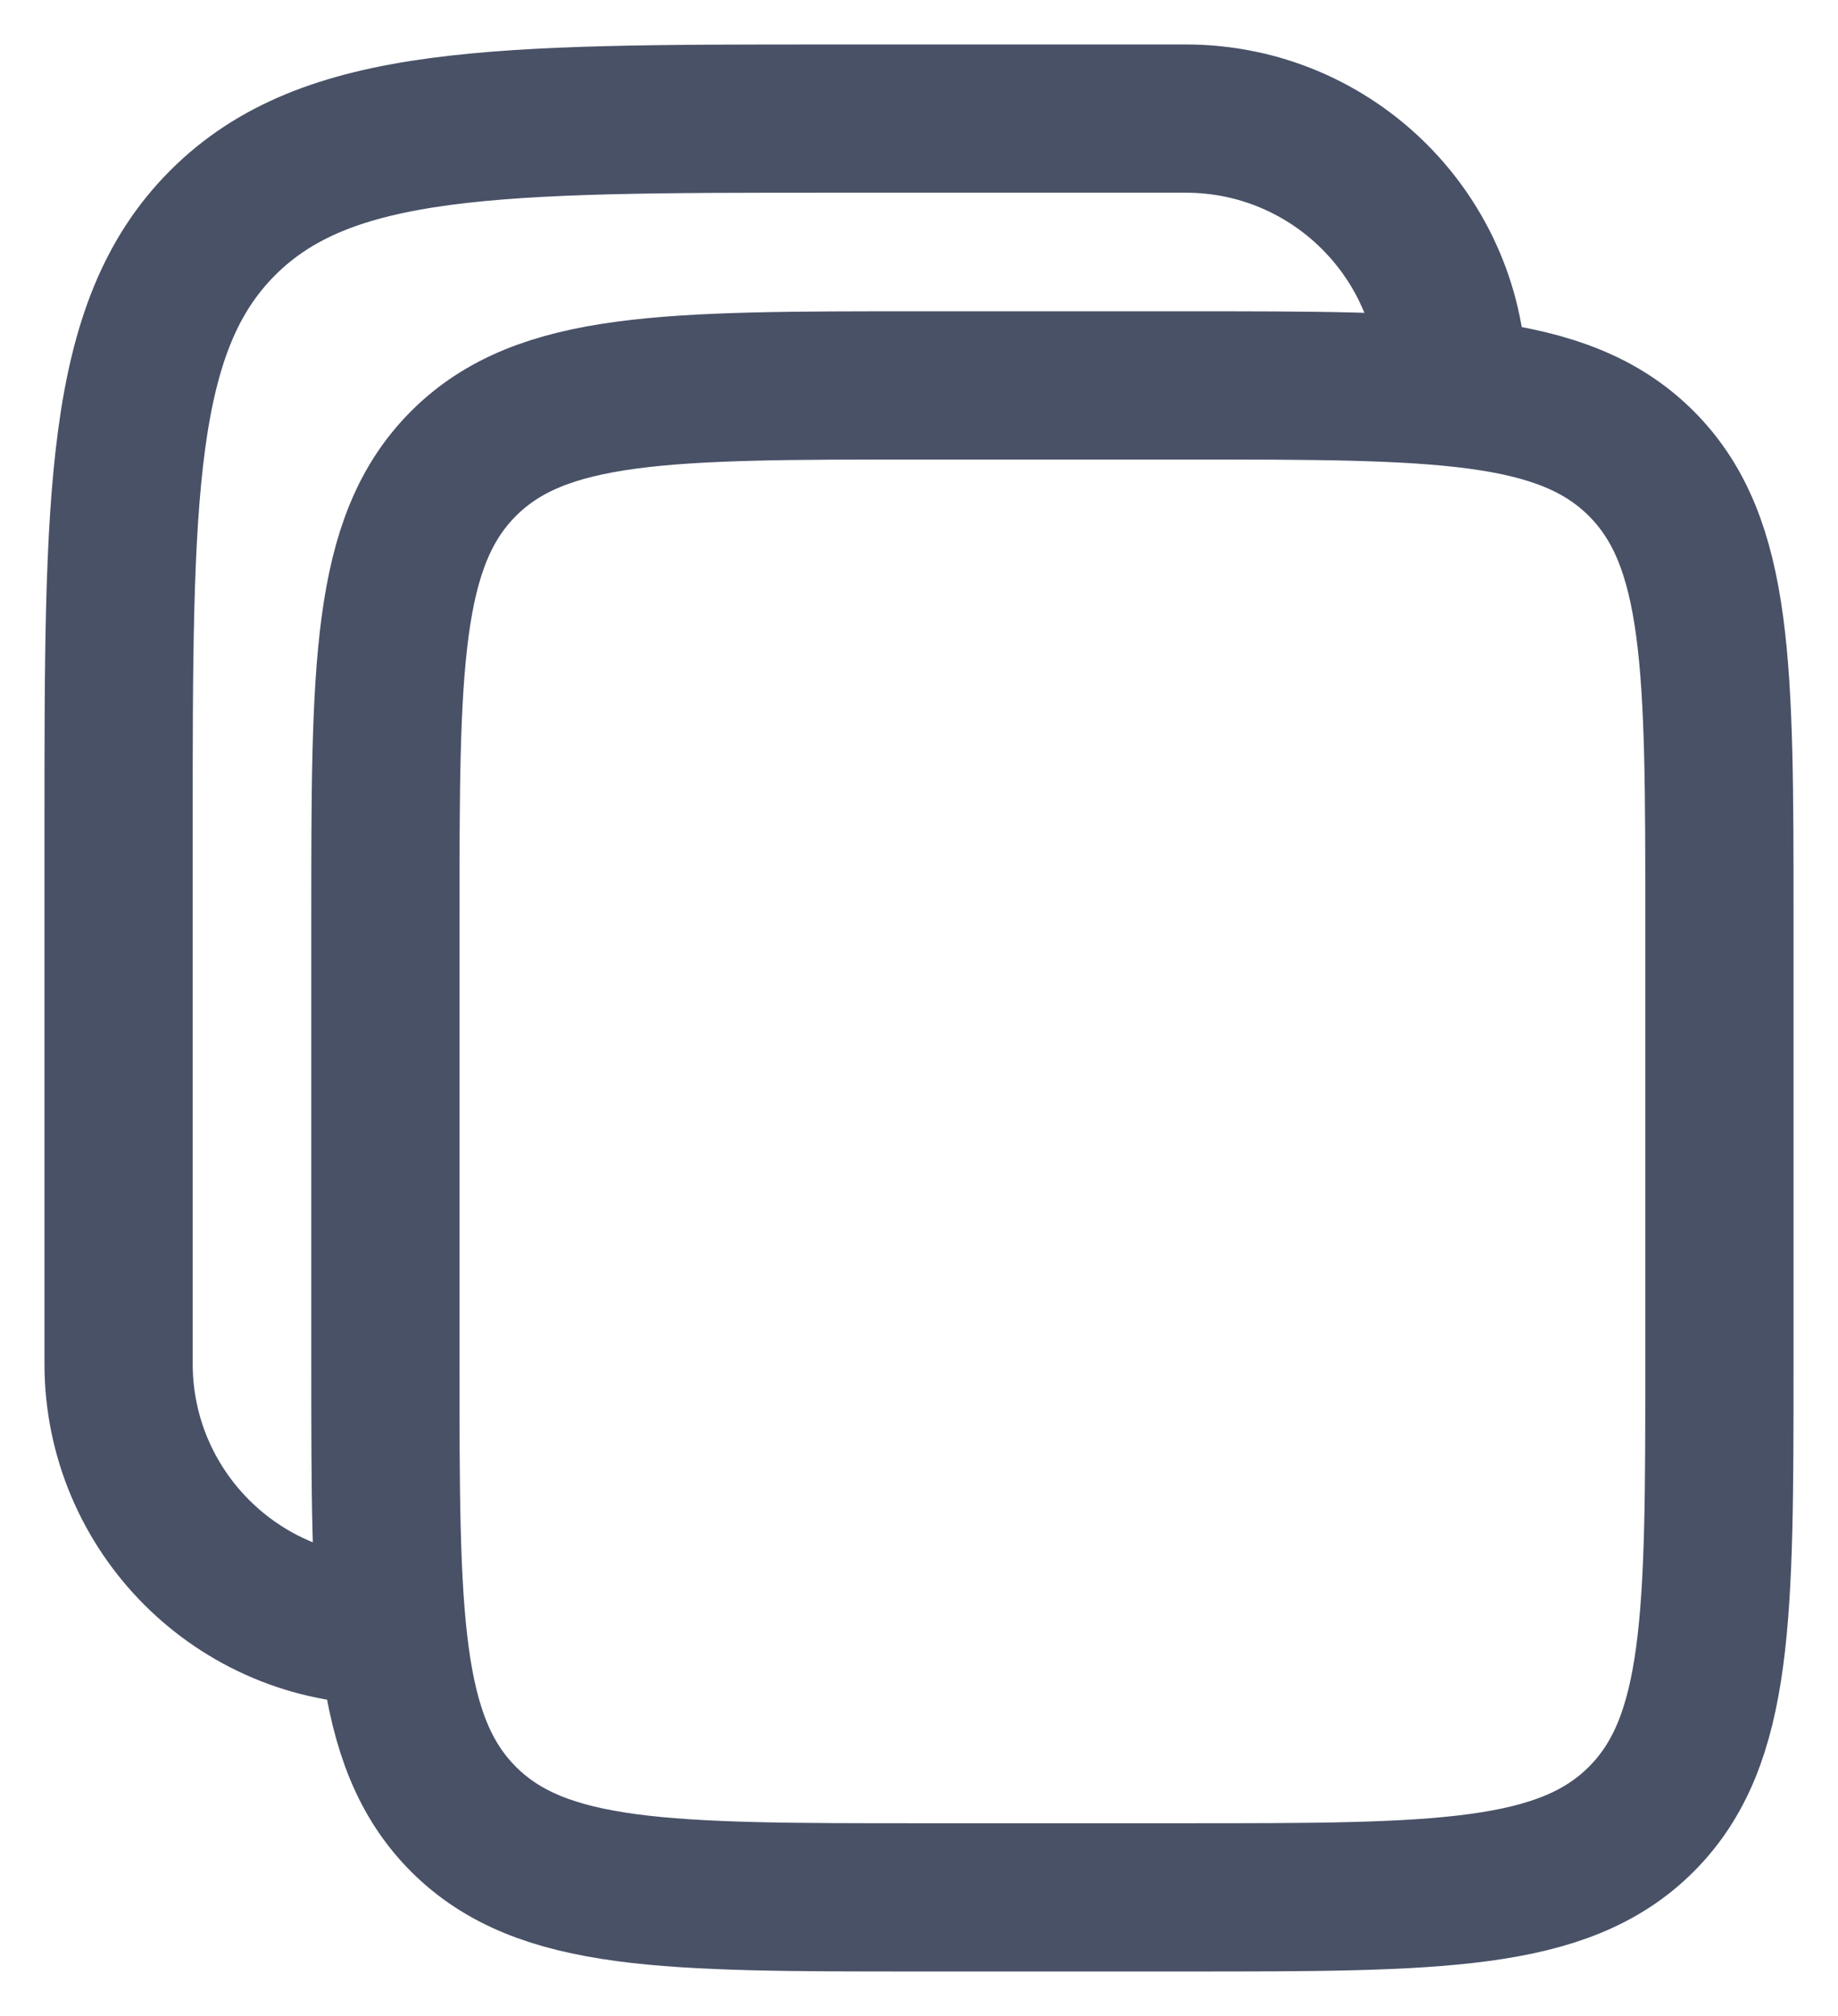 <svg width="31" height="34" viewBox="0 0 31 34" fill="none" xmlns="http://www.w3.org/2000/svg">
<g id="Group 1000003864">
<path id="Vector" d="M6.5 15.5C6.5 11.257 6.5 9.136 7.818 7.818C9.136 6.5 11.257 6.5 15.5 6.5H20C24.243 6.5 26.364 6.5 27.682 7.818C29 9.136 29 11.257 29 15.5V23C29 27.243 29 29.364 27.682 30.682C26.364 32 24.243 32 20 32H15.5C11.257 32 9.136 32 7.818 30.682C6.5 29.364 6.5 27.243 6.5 23V15.5Z" stroke="#495167" stroke-width="2.5"/>
<path id="Vector_2" d="M6.5 27.5C4.015 27.5 2 25.485 2 23V14C2 8.343 2 5.515 3.757 3.757C5.515 2 8.343 2 14 2H20C22.485 2 24.5 4.015 24.5 6.5" stroke="#495167" stroke-width="2.5"/>
</g>
</svg>
